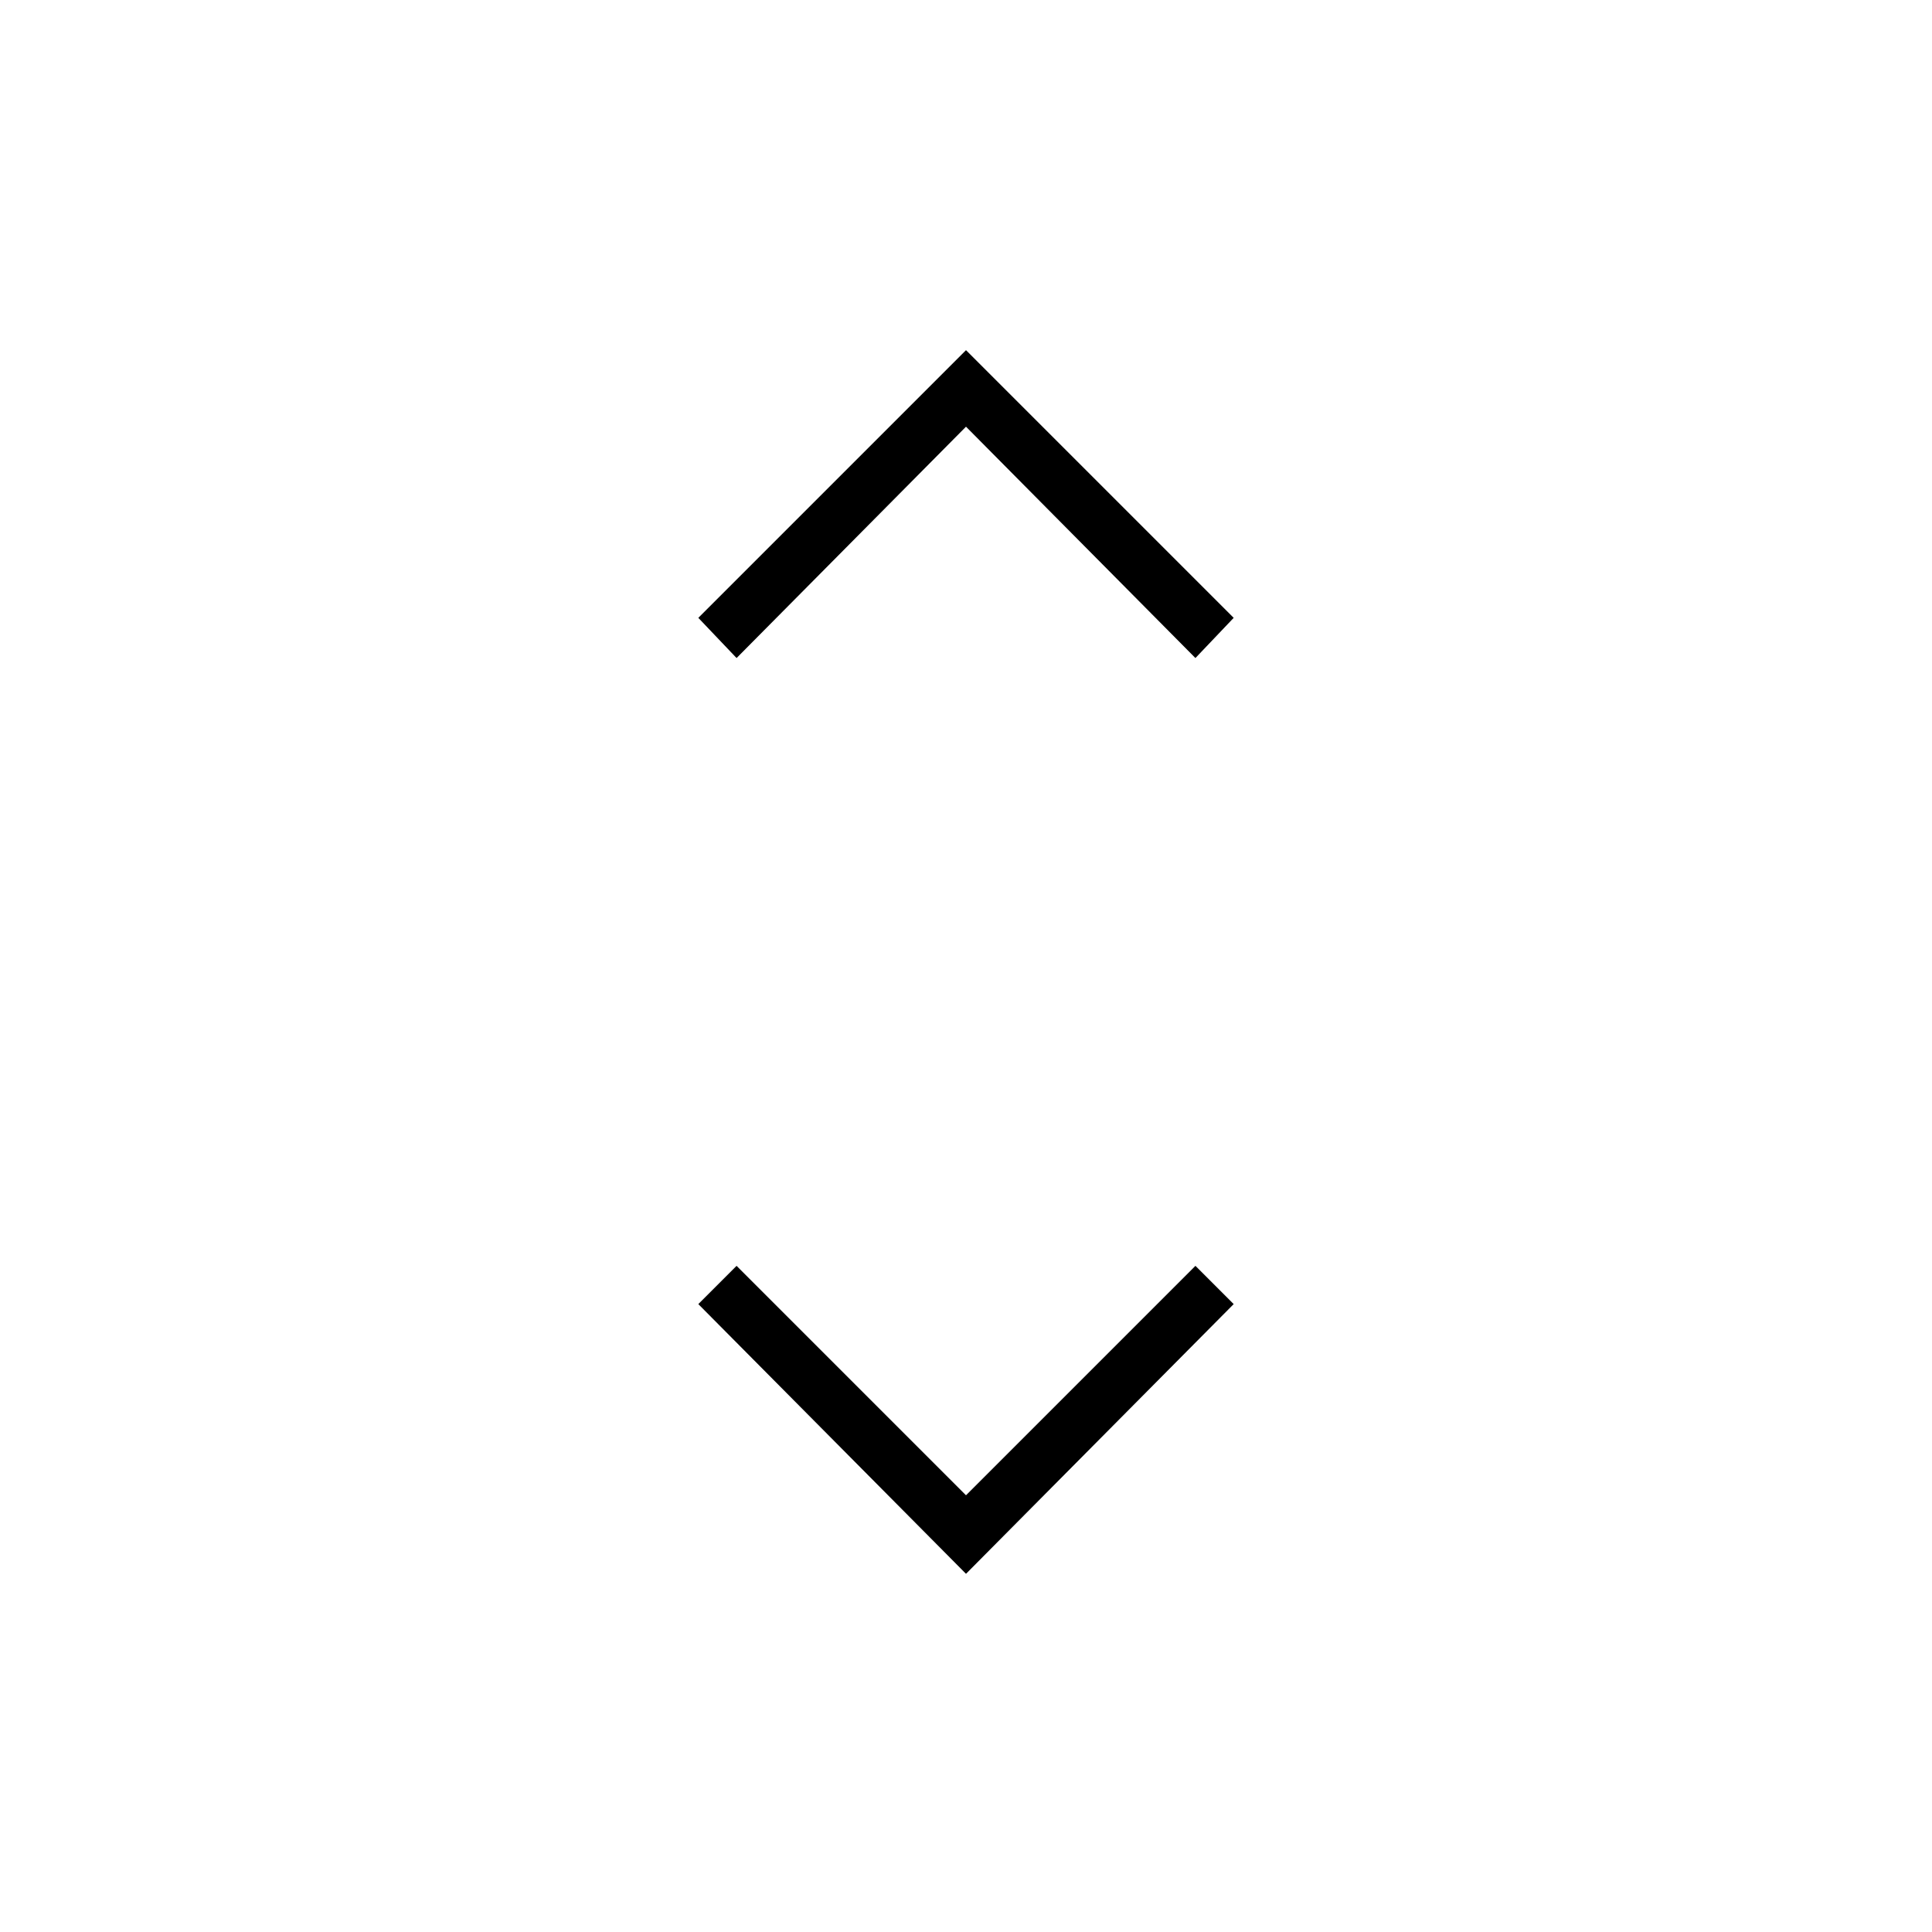 <svg xmlns="http://www.w3.org/2000/svg" height="20" width="20"><path d="M10 16.292 7.229 13.5l.396-.396L10 15.479l2.375-2.375.396.396Zm-2.375-9.48-.396-.416L10 3.625l2.771 2.771-.396.416L10 4.417Z"/></svg>